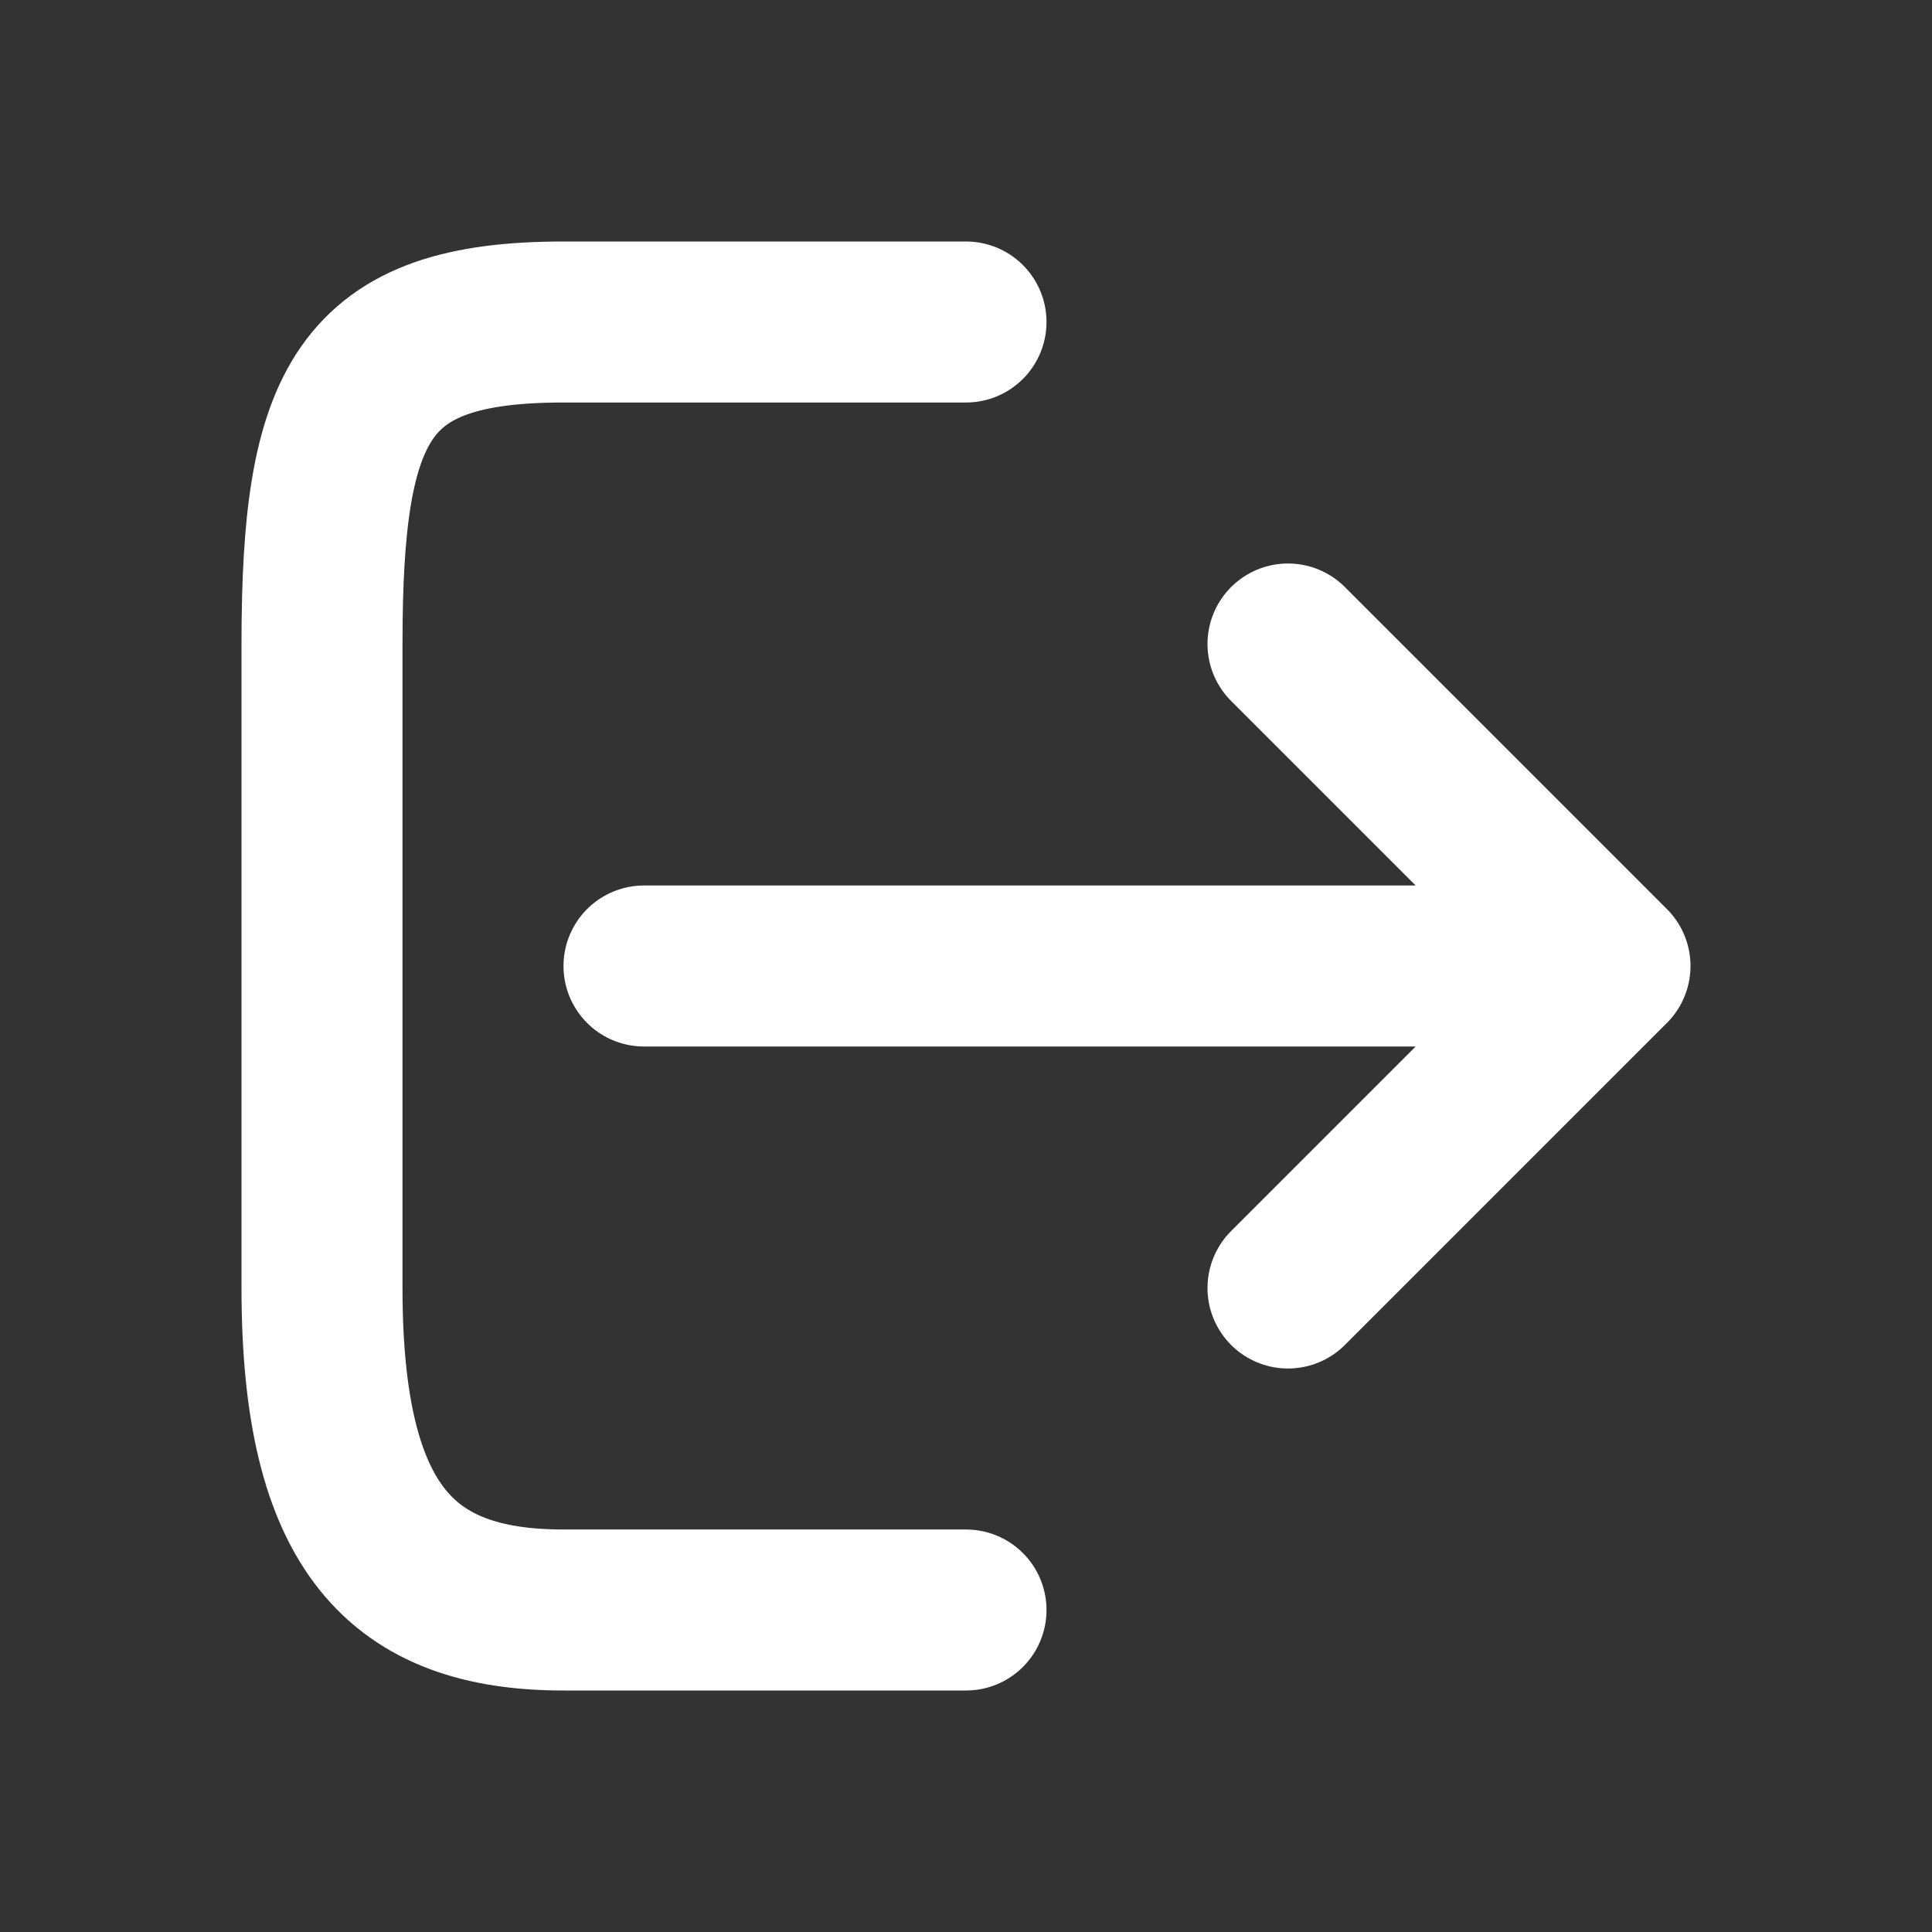<svg width="24" height="24" viewBox="0 0 24 24" fill="none" xmlns="http://www.w3.org/2000/svg">
<rect x="0" y="0" width="24" height="24" fill="#333333" stroke="none"/>
<path d="M12 4H7C4.5 4 4 5 4 8V16C4 19 5 20 7 20H12M8 12H20M20 12L16 8M20 12L16 16" stroke="white" stroke-width="2" stroke-linecap="round" stroke-linejoin="round"/>
</svg>
